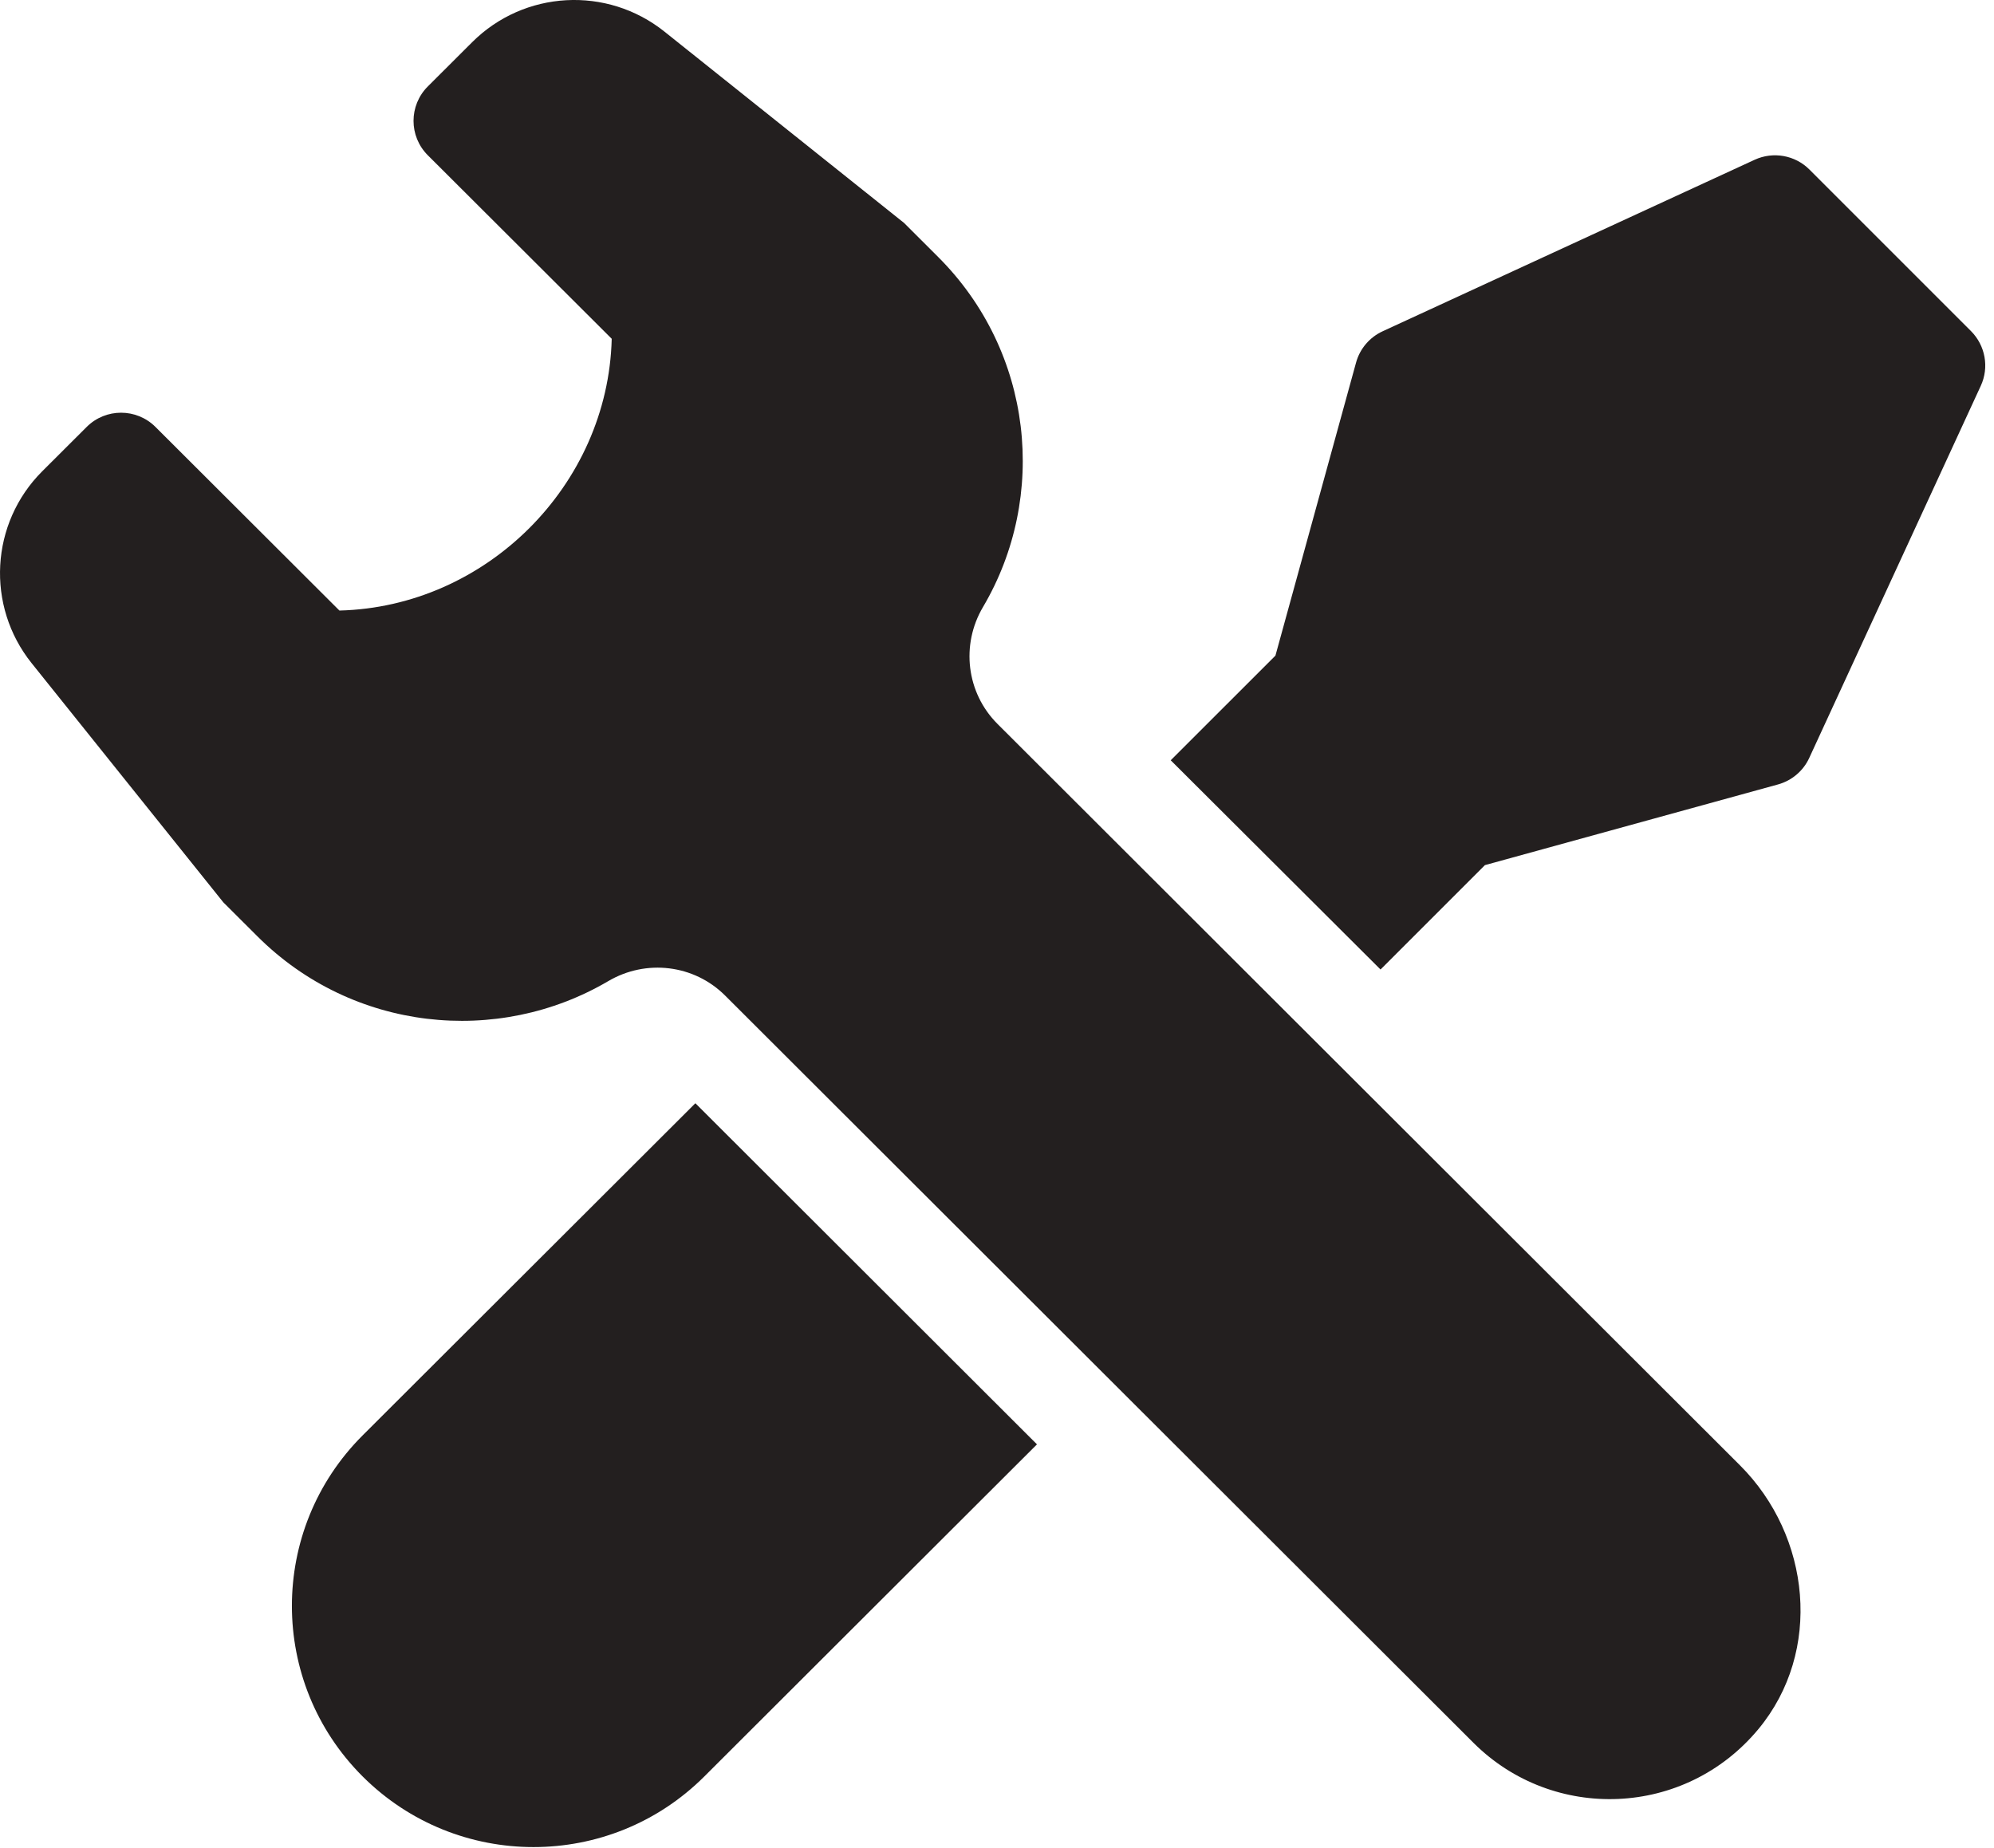 <?xml version="1.0" encoding="UTF-8" standalone="no"?>
<svg width="41px" height="38px" viewBox="0 0 41 38" version="1.1" xmlns="http://www.w3.org/2000/svg" xmlns:xlink="http://www.w3.org/1999/xlink" xmlns:sketch="http://www.bohemiancoding.com/sketch/ns">
    <!-- Generator: Sketch 3.0.4 (8053) - http://www.bohemiancoding.com/sketch -->
    <title>Tools</title>
    <desc>Created with Sketch.</desc>
    <defs></defs>
    <g id="Icons" stroke="none" stroke-width="1" fill="none" fill-rule="evenodd" sketch:type="MSPage">
        <g id="Design-&amp;-Development" sketch:type="MSArtboardGroup" transform="translate(-1040, -1361)" fill="#231F1F">
            <g id="Tools" sketch:type="MSLayerGroup" transform="translate(1040, 1361)">
                <path d="M35.775,30.128 C37.238,31.588 37.475,33.959 36.159,35.55 C34.648,37.375 31.934,37.47 30.297,35.836 L14.911,20.472 C14.272,19.833 13.285,19.716 12.507,20.174 C10.23,21.513 7.249,21.206 5.293,19.253 L4.592,18.554 L0.651,13.637 C-0.294,12.458 -0.2,10.757 0.869,9.69 L1.783,8.778 C2.173,8.389 2.805,8.389 3.196,8.778 L6.979,12.554 C9.996,12.48 12.503,9.978 12.578,6.966 L8.797,3.193 C8.405,2.802 8.405,2.168 8.797,1.777 L9.708,0.868 C10.778,-0.2 12.48,-0.294 13.661,0.649 L18.589,4.584 L19.289,5.283 C21.245,7.235 21.553,10.21 20.212,12.482 C19.753,13.259 19.871,14.246 20.509,14.884 L35.775,30.128 L35.775,30.128 Z M40.527,6.808 L37.205,3.486 C36.909,3.19 36.46,3.11 36.079,3.285 L28.429,6.812 C28.161,6.936 27.961,7.171 27.883,7.455 L26.225,13.481 L24.072,15.633 L28.386,19.935 L30.532,17.789 L36.558,16.13 C36.842,16.052 37.078,15.852 37.201,15.585 L40.728,7.934 C40.904,7.554 40.823,7.105 40.527,6.808 L40.527,6.808 Z M7.457,29.514 C5.517,31.451 5.517,34.591 7.457,36.528 C9.397,38.464 12.542,38.464 14.482,36.528 L21.322,29.699 L14.298,22.685 L7.457,29.514 L7.457,29.514 Z" sketch:type="MSShapeGroup"></path>
            </g>
        </g>
    </g>
</svg>